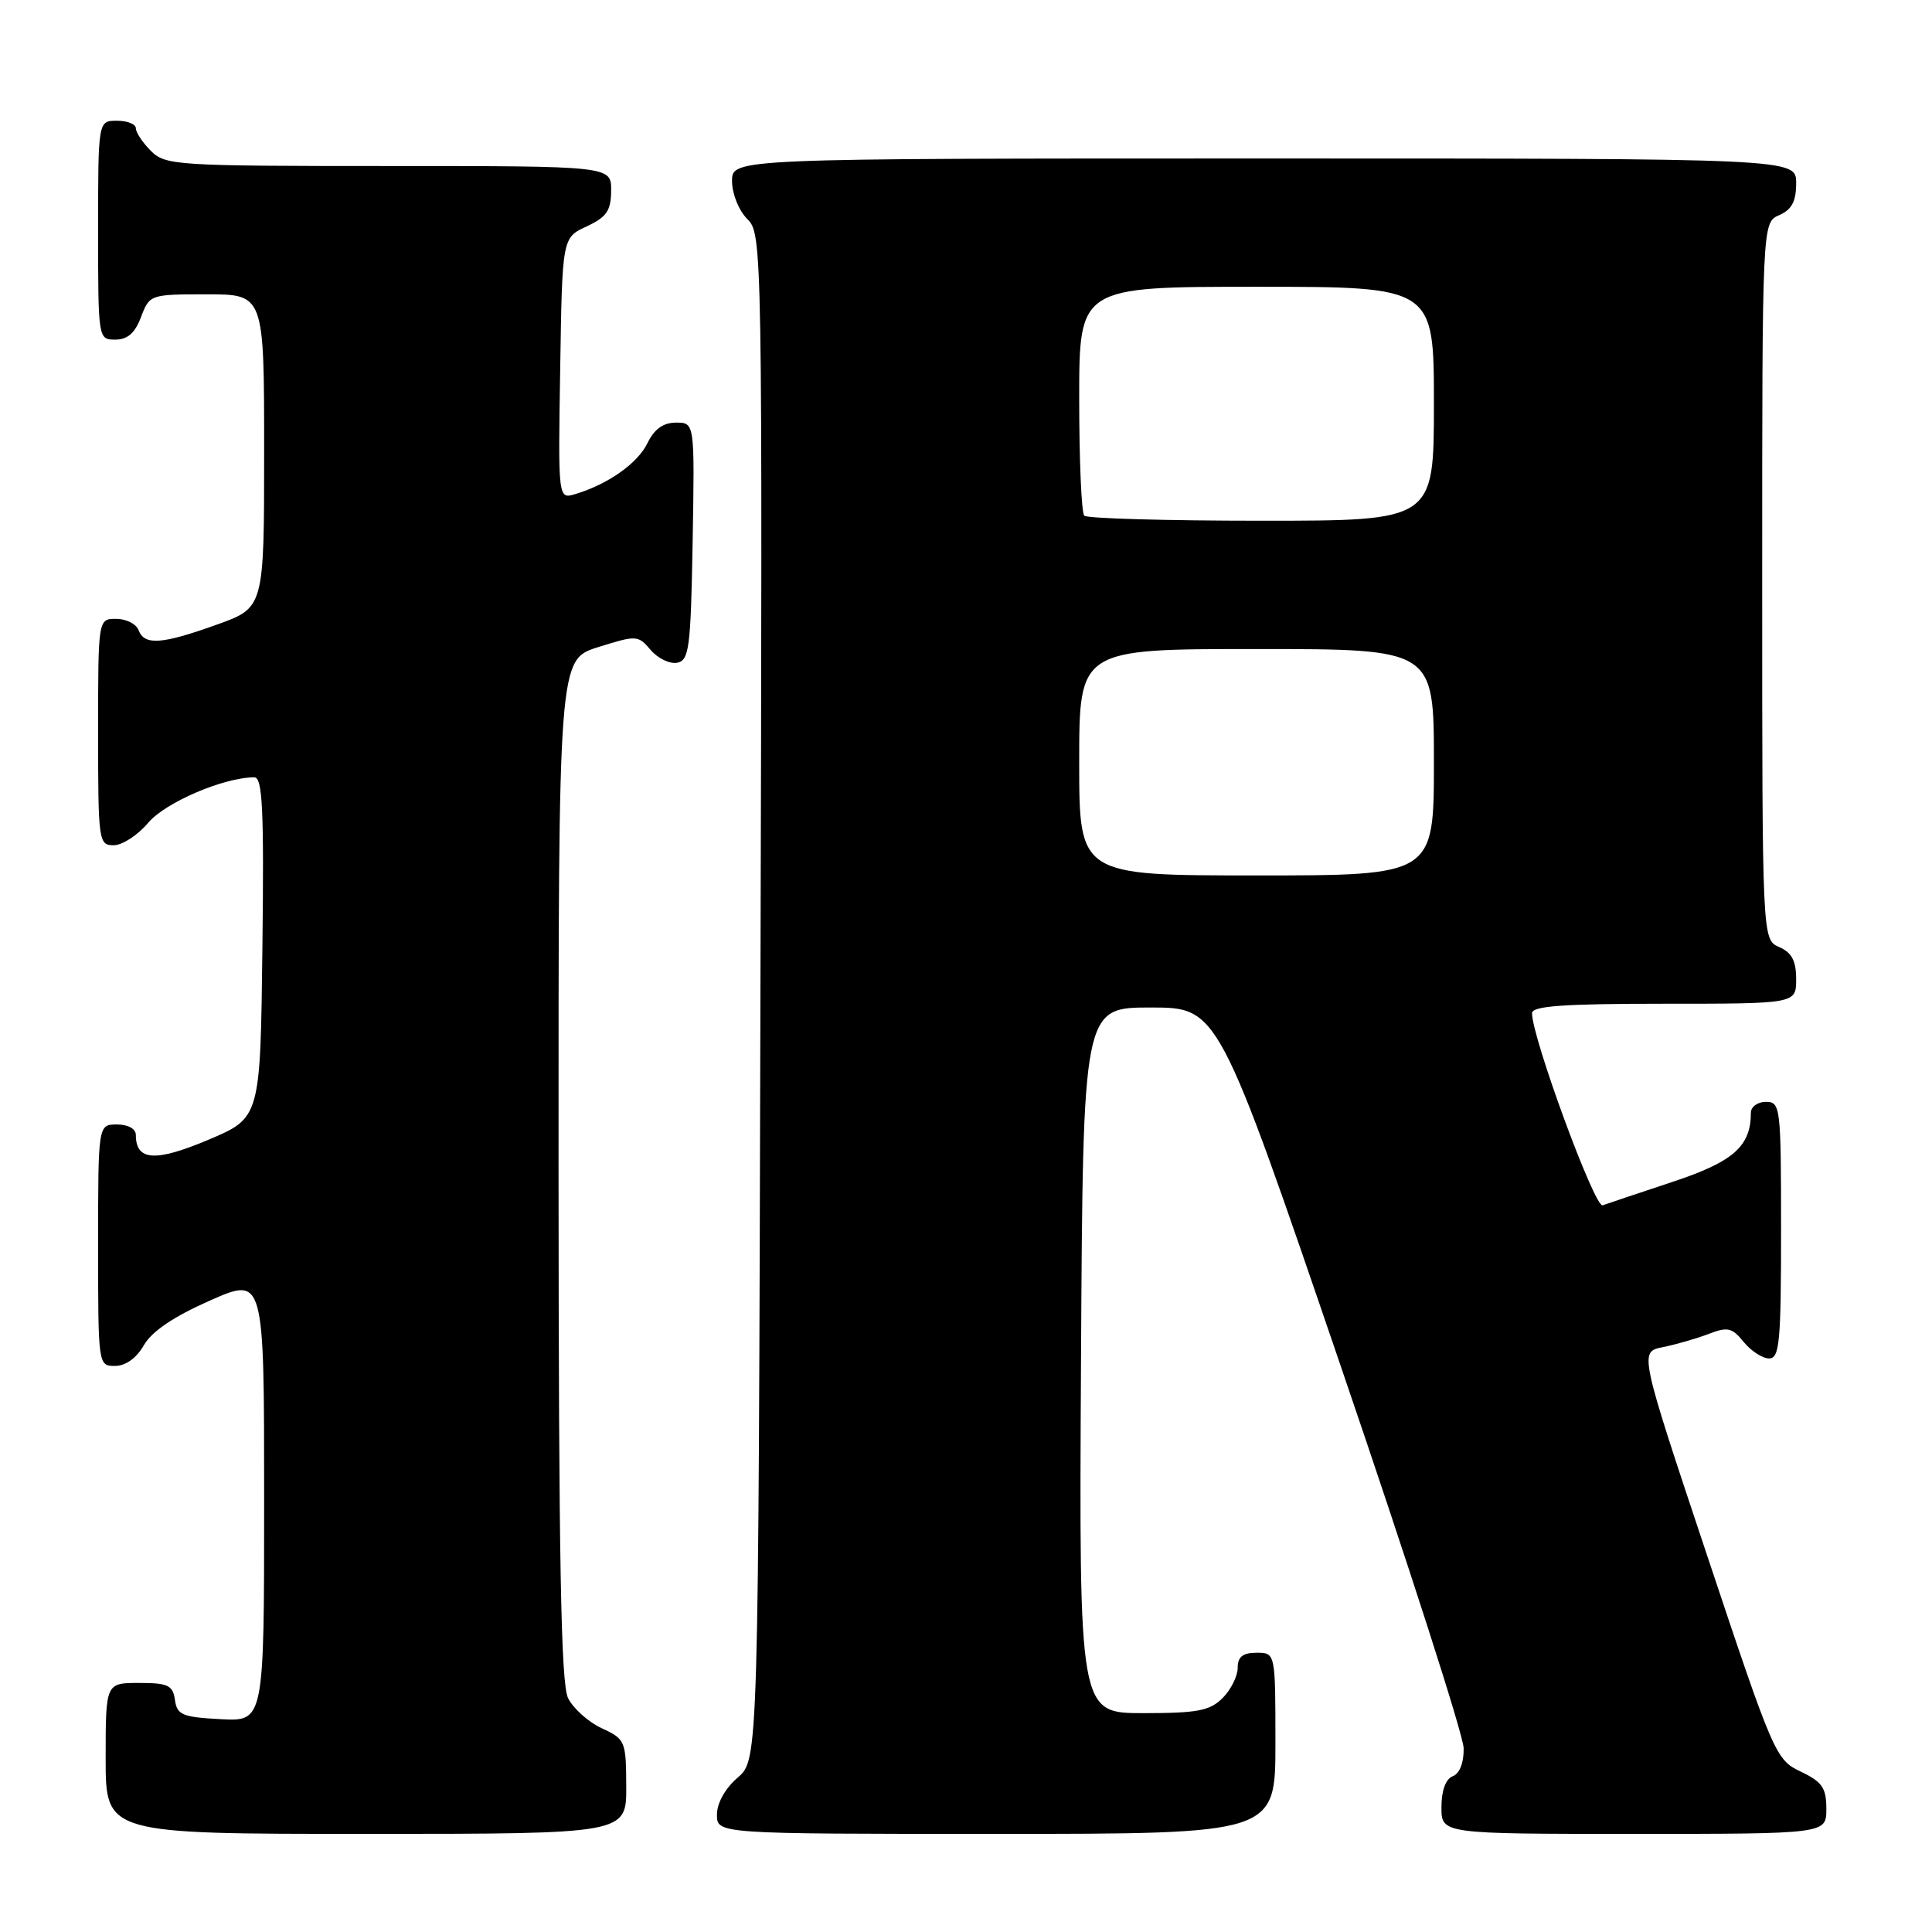 <?xml version="1.0" encoding="UTF-8" standalone="no"?>
<!DOCTYPE svg PUBLIC "-//W3C//DTD SVG 1.1//EN" "http://www.w3.org/Graphics/SVG/1.1/DTD/svg11.dtd" >
<svg xmlns="http://www.w3.org/2000/svg" xmlns:xlink="http://www.w3.org/1999/xlink" version="1.1" viewBox="0 0 256 256">
 <g >
 <path fill="currentColor"
d=" M 82.98 236.75 C 82.96 230.69 82.86 230.45 79.73 229.00 C 77.96 228.18 75.95 226.38 75.27 225.00 C 74.32 223.09 74.03 206.66 74.01 154.95 C 74.00 87.41 74.00 87.41 79.25 85.75 C 84.35 84.15 84.55 84.16 86.22 86.13 C 87.17 87.24 88.75 88.00 89.72 87.82 C 91.32 87.51 91.53 85.89 91.78 71.74 C 92.05 56.00 92.05 56.00 89.58 56.00 C 87.88 56.00 86.70 56.85 85.80 58.70 C 84.51 61.39 80.56 64.17 76.23 65.47 C 73.95 66.15 73.95 66.15 74.23 48.82 C 74.50 31.50 74.50 31.50 77.73 30.00 C 80.39 28.76 80.96 27.93 80.98 25.25 C 81.00 22.00 81.00 22.00 51.50 22.00 C 23.33 22.00 21.91 21.91 20.00 20.00 C 18.90 18.90 18.00 17.55 18.00 17.00 C 18.00 16.45 16.88 16.00 15.50 16.00 C 13.00 16.00 13.00 16.00 13.00 30.50 C 13.00 44.93 13.01 45.00 15.28 45.00 C 16.90 45.00 17.89 44.13 18.69 42.00 C 19.82 39.03 19.90 39.00 27.41 39.00 C 35.00 39.00 35.00 39.00 35.00 59.76 C 35.00 80.52 35.00 80.52 28.75 82.76 C 21.42 85.39 19.15 85.55 18.36 83.50 C 18.05 82.67 16.71 82.00 15.39 82.00 C 13.00 82.00 13.00 82.00 13.00 97.00 C 13.00 111.49 13.07 112.00 15.06 112.00 C 16.20 112.00 18.26 110.66 19.64 109.02 C 21.91 106.32 29.67 103.00 33.70 103.00 C 34.79 103.00 34.99 107.26 34.77 125.56 C 34.50 148.12 34.50 148.12 27.58 151.04 C 20.56 154.00 18.00 153.82 18.00 150.38 C 18.00 149.57 16.96 149.00 15.50 149.00 C 13.00 149.00 13.00 149.00 13.00 165.00 C 13.00 180.93 13.01 181.00 15.25 180.99 C 16.65 180.99 18.09 179.95 19.07 178.24 C 20.12 176.41 23.02 174.45 27.82 172.33 C 35.00 169.16 35.00 169.16 35.00 198.63 C 35.00 228.10 35.00 228.10 29.25 227.80 C 24.16 227.53 23.46 227.24 23.18 225.25 C 22.90 223.30 22.26 223.00 18.43 223.00 C 14.00 223.00 14.00 223.00 14.00 233.00 C 14.00 243.00 14.00 243.00 48.50 243.00 C 83.00 243.00 83.00 243.00 82.98 236.75 Z  M 169.00 231.00 C 169.00 219.00 169.00 219.00 166.50 219.00 C 164.67 219.00 164.00 219.53 164.00 221.00 C 164.00 222.10 163.10 223.90 162.00 225.00 C 160.31 226.69 158.67 227.00 151.49 227.00 C 142.98 227.00 142.98 227.00 143.24 180.25 C 143.50 133.50 143.50 133.50 152.46 133.50 C 161.42 133.50 161.42 133.50 177.65 181.00 C 186.58 207.12 193.91 229.91 193.94 231.64 C 193.98 233.56 193.41 235.01 192.50 235.36 C 191.56 235.72 191.00 237.25 191.00 239.47 C 191.00 243.00 191.00 243.00 216.50 243.00 C 242.00 243.00 242.00 243.00 242.00 239.69 C 242.00 236.90 241.46 236.11 238.61 234.75 C 235.29 233.17 235.02 232.55 226.21 206.13 C 217.20 179.12 217.20 179.12 220.35 178.50 C 222.08 178.15 224.80 177.37 226.39 176.76 C 228.92 175.78 229.51 175.91 231.05 177.82 C 232.03 179.02 233.54 180.00 234.41 180.00 C 235.80 180.00 236.00 177.87 236.00 163.00 C 236.00 146.67 235.92 146.00 234.00 146.00 C 232.90 146.00 232.00 146.65 232.00 147.45 C 232.00 151.90 229.68 153.94 221.60 156.61 C 217.15 158.09 212.98 159.48 212.36 159.71 C 211.31 160.10 203.00 137.47 203.00 134.25 C 203.00 133.30 207.18 133.00 220.50 133.00 C 238.00 133.00 238.00 133.00 238.00 129.74 C 238.00 127.31 237.42 126.22 235.75 125.49 C 233.50 124.50 233.50 124.50 233.50 77.00 C 233.50 29.50 233.50 29.50 235.75 28.51 C 237.42 27.78 238.00 26.69 238.00 24.26 C 238.00 21.00 238.00 21.00 167.50 21.00 C 97.00 21.00 97.00 21.00 97.00 24.00 C 97.00 25.67 97.89 27.89 99.01 29.01 C 101.01 31.01 101.03 31.95 100.76 132.10 C 100.50 233.17 100.50 233.17 97.75 235.54 C 96.09 236.97 95.00 238.91 95.00 240.45 C 95.00 243.00 95.00 243.00 132.00 243.00 C 169.00 243.00 169.00 243.00 169.00 231.00 Z  M 143.00 101.00 C 143.00 86.00 143.00 86.00 166.50 86.00 C 190.00 86.00 190.00 86.00 190.00 101.00 C 190.00 116.00 190.00 116.00 166.50 116.00 C 143.00 116.00 143.00 116.00 143.00 101.00 Z  M 143.67 68.33 C 143.30 67.97 143.00 60.99 143.00 52.83 C 143.00 38.00 143.00 38.00 166.50 38.00 C 190.00 38.00 190.00 38.00 190.00 53.50 C 190.00 69.00 190.00 69.00 167.17 69.00 C 154.61 69.00 144.03 68.70 143.67 68.33 Z "/>
</g>
</svg>
